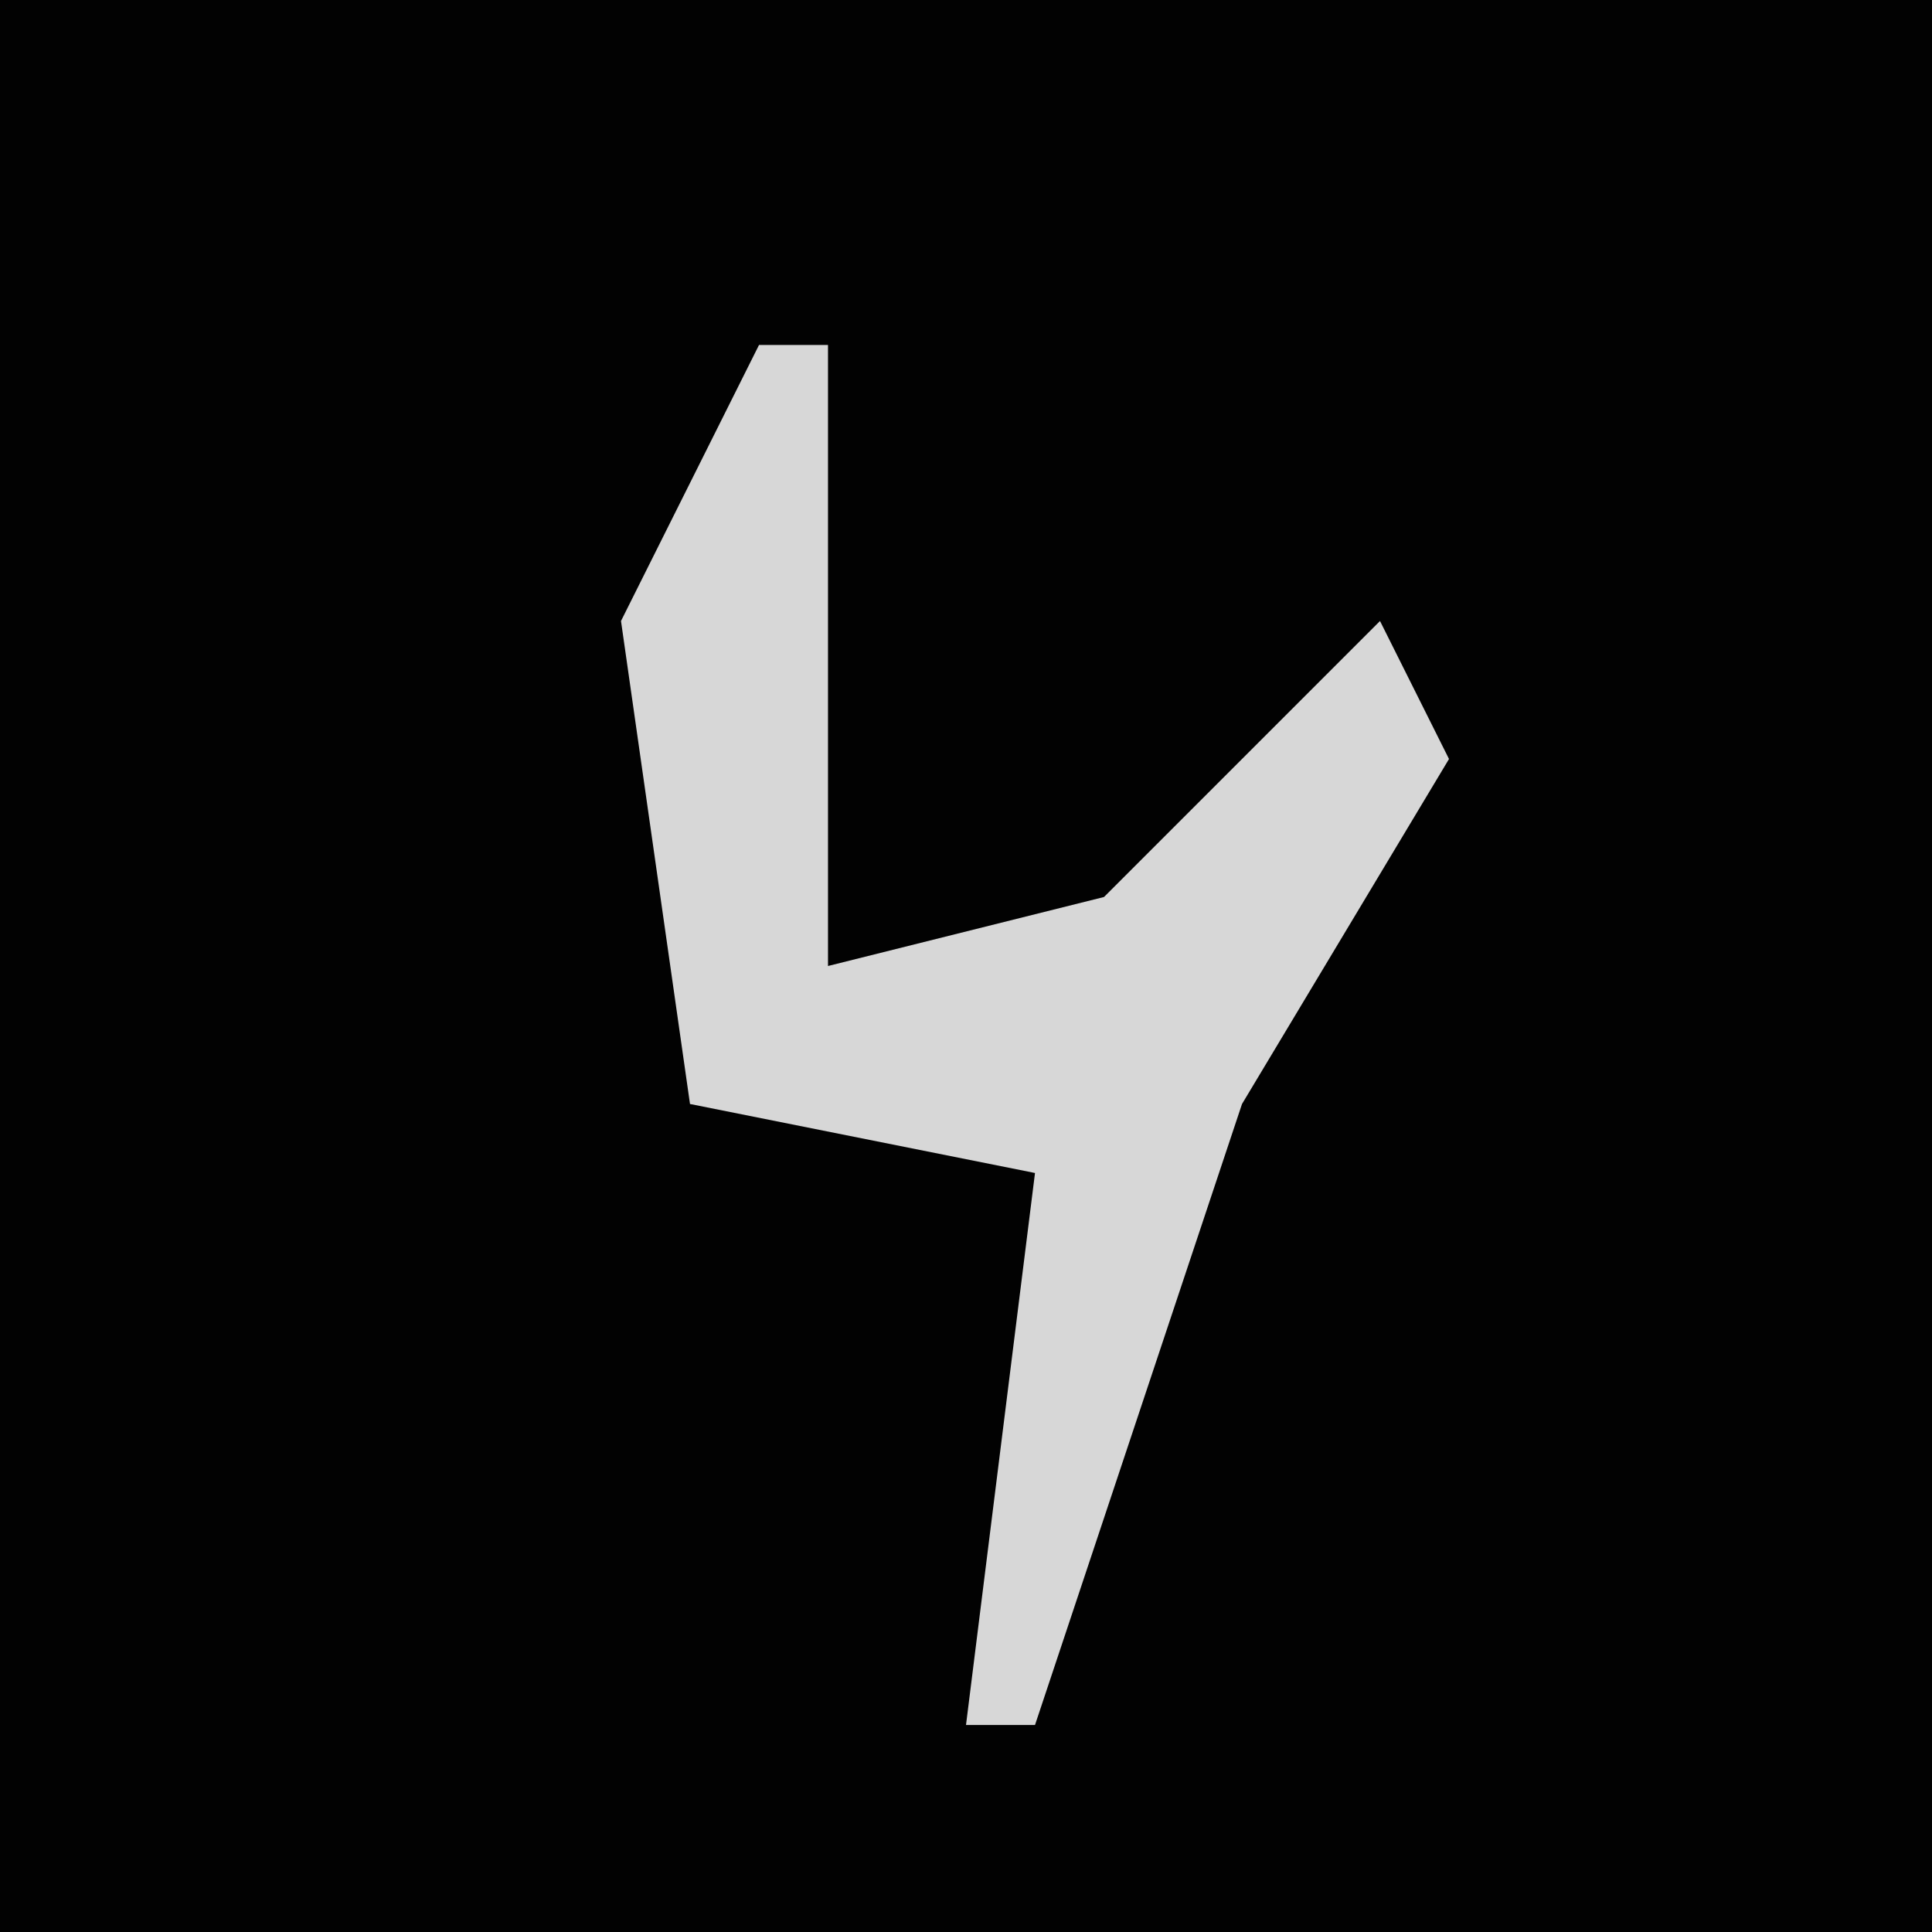 <?xml version="1.0" encoding="UTF-8"?>
<svg version="1.1" xmlns="http://www.w3.org/2000/svg" width="28" height="28">
<path d="M0,0 L28,0 L28,28 L0,28 Z " fill="#020202" transform="translate(0,0)"/>
<path d="M0,0 L1,0 L1,9 L5,8 L9,4 L10,6 L7,11 L4,20 L3,20 L4,12 L-1,11 L-2,4 Z " fill="#D7D7D7" transform="translate(11,5)"/>
</svg>
